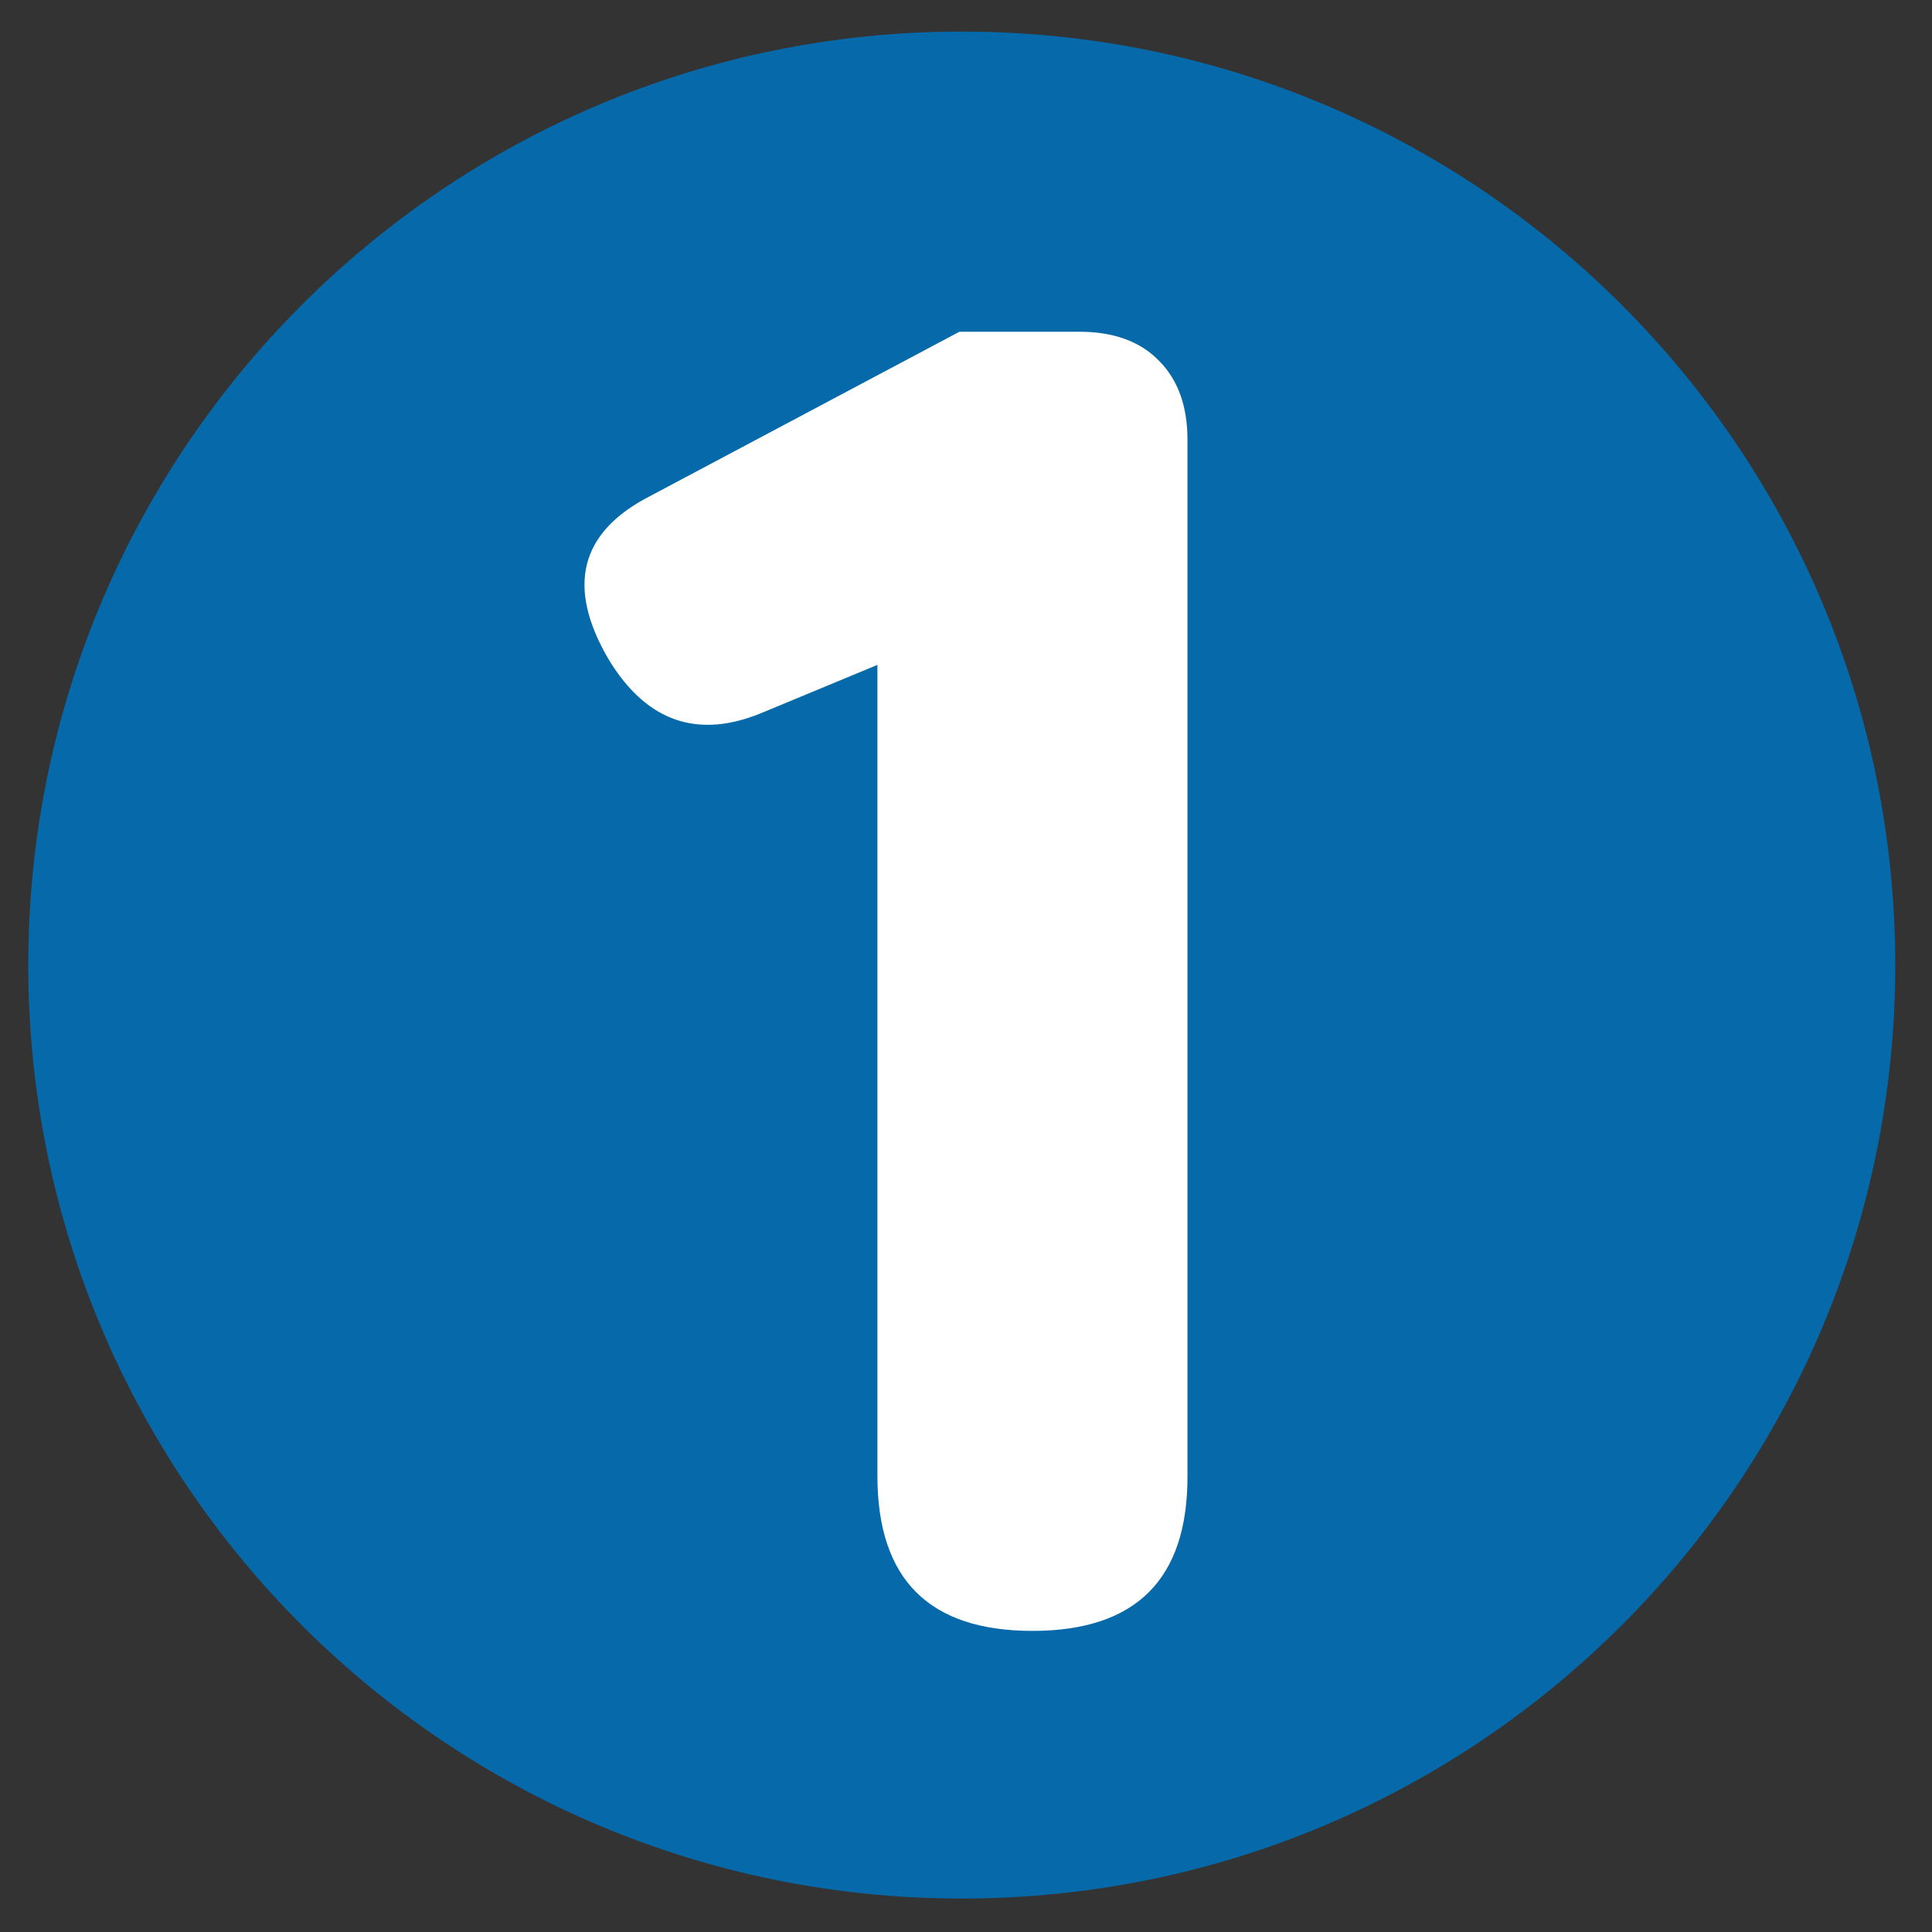 <svg width="41" height="41" viewBox="0 0 41 41" fill="none" xmlns="http://www.w3.org/2000/svg">
<rect x="0" y="0" width="41" height="41" fill="#333333" stroke="none"/>
<path d="M20.41 40.29C31.351 40.29 40.22 31.421 40.22 20.48C40.22 9.539 31.351 0.67 20.41 0.67C9.469 0.67 0.6 9.539 0.6 20.48C0.6 31.421 9.469 40.29 20.41 40.29Z" fill="#0569AA"/>
<path d="M21.91 34.61C19.71 34.61 18.62 33.51 18.62 31.32V14.11L16.21 15.11C14.83 15.7 13.73 15.33 12.92 14C12.01 12.45 12.3 11.29 13.81 10.52L20.36 7.04H22.91C23.62 7.04 24.19 7.24 24.59 7.65C25 8.06 25.2 8.62 25.2 9.33V20.84V31.31C25.21 33.51 24.11 34.61 21.91 34.61Z" fill="white"/>
</svg>

